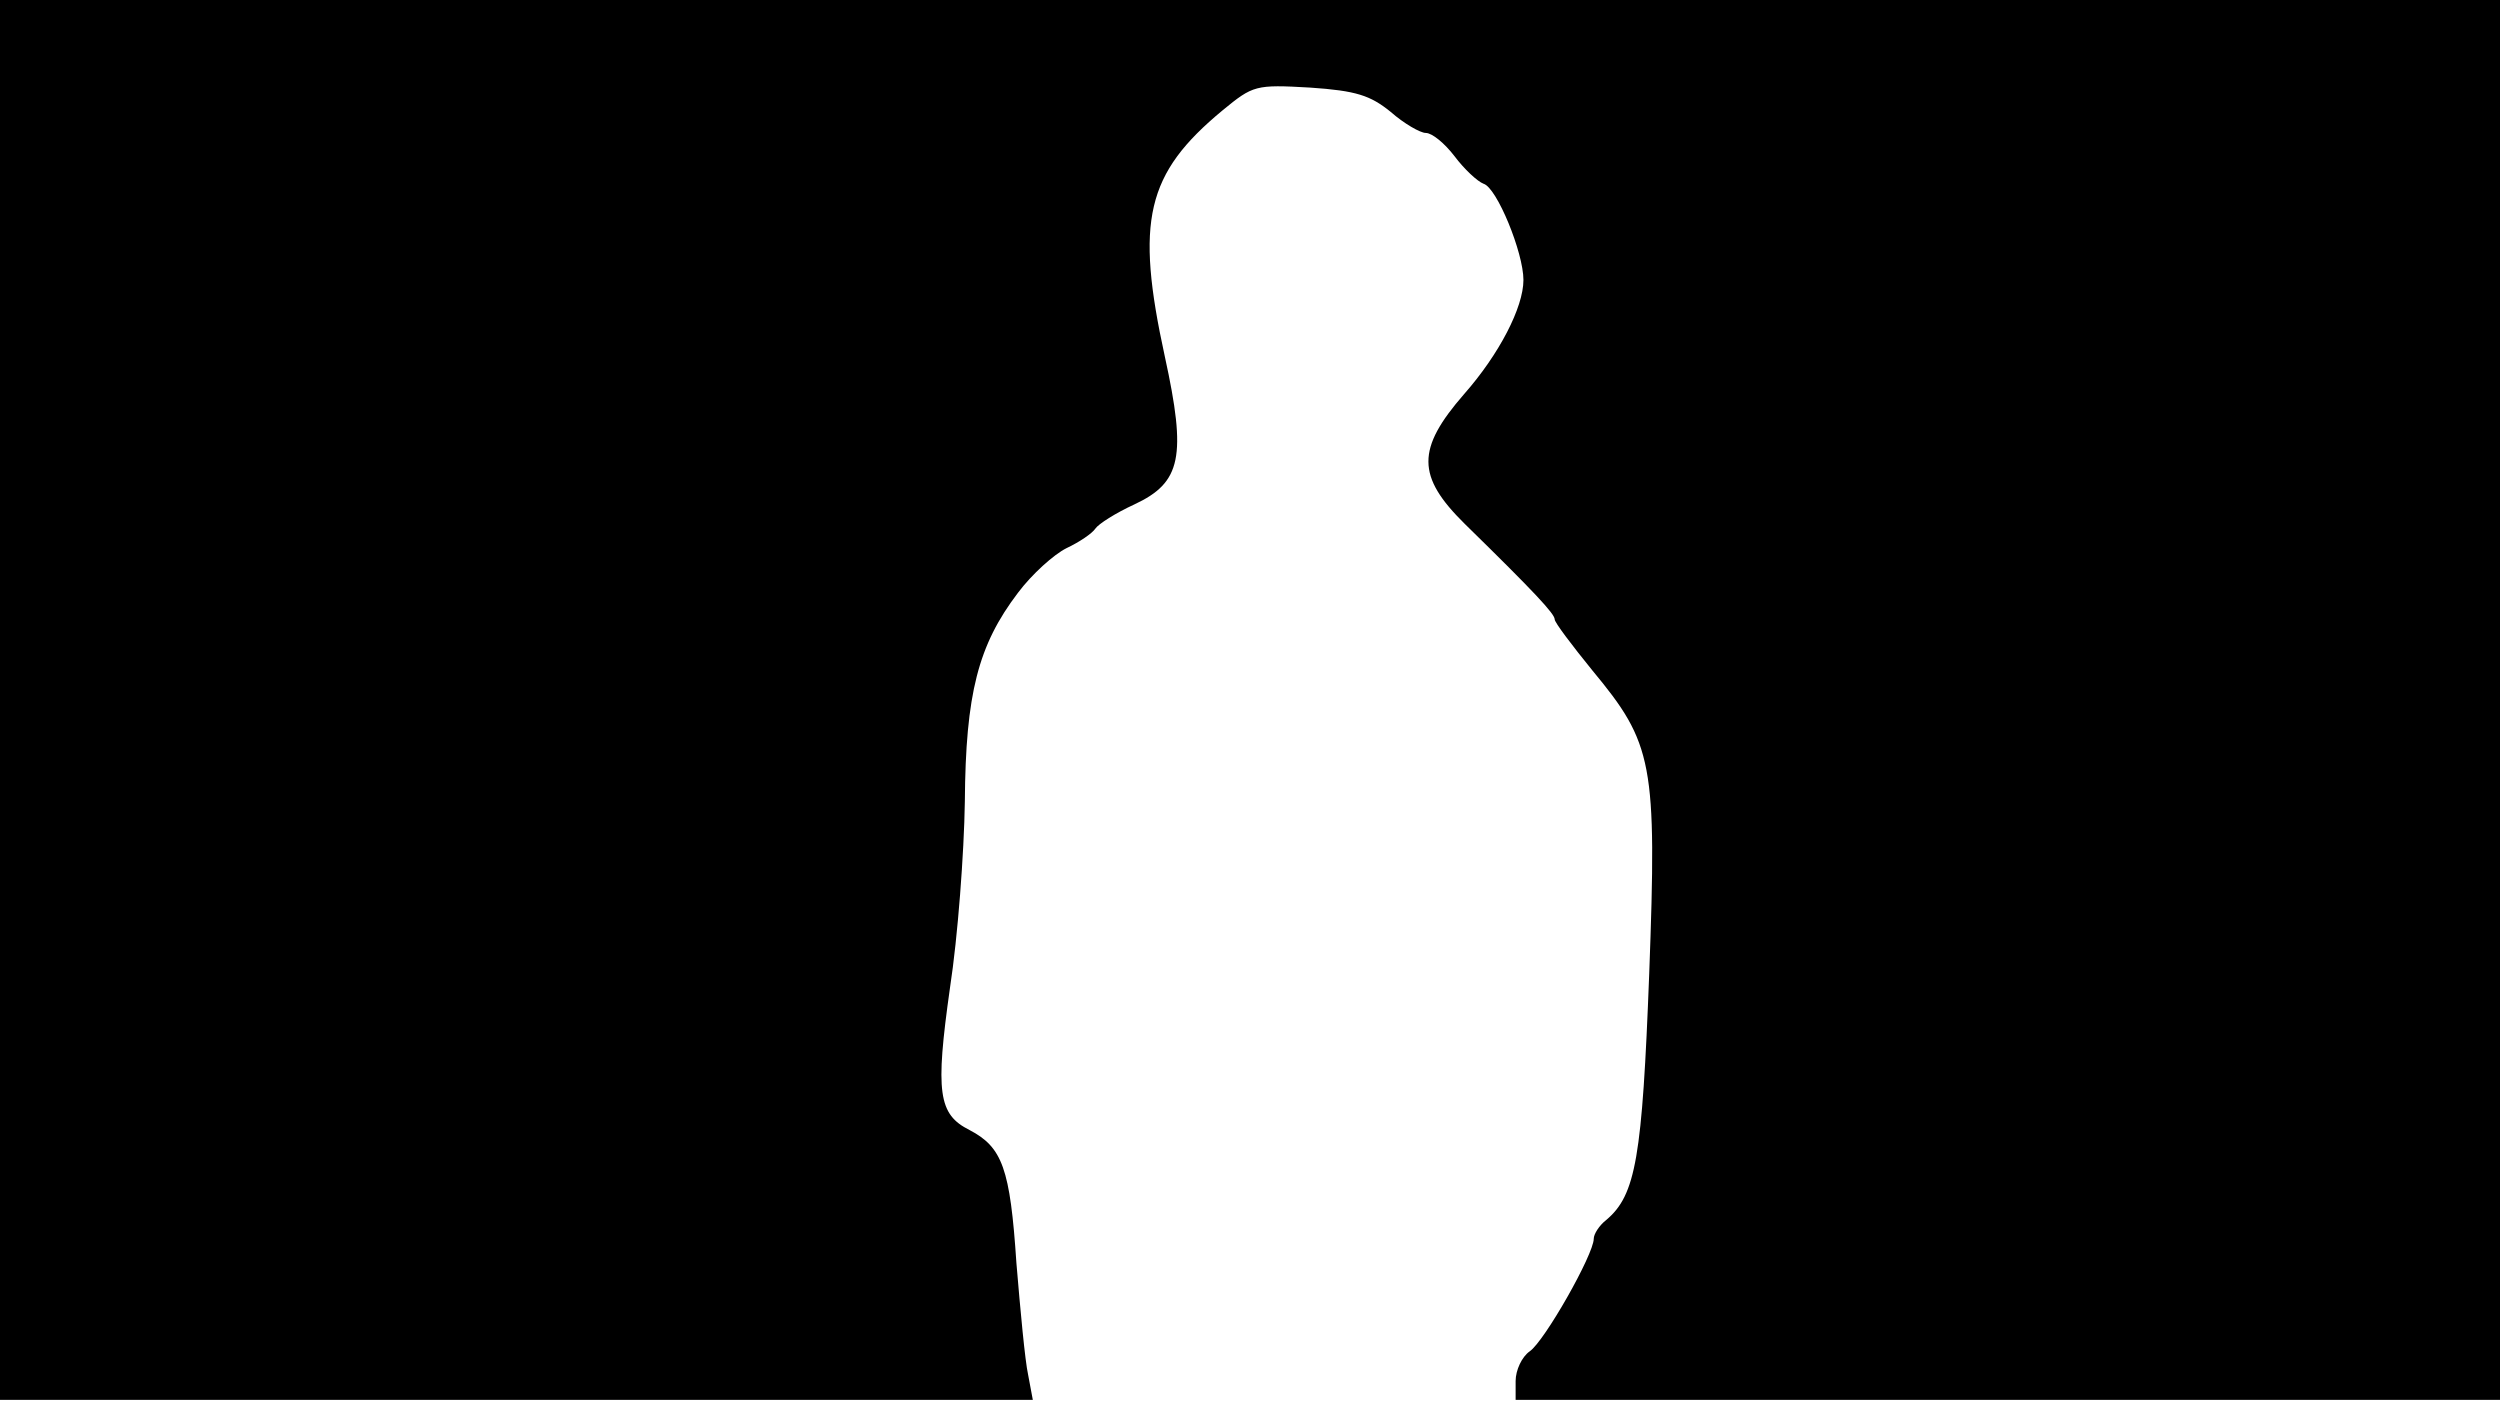 <svg version="1.0" xmlns="http://www.w3.org/2000/svg"
 width="668px" style="transform:scale(1,1.001);" height="375.75px" viewBox="0 0 320 180"
 preserveAspectRatio="xMidYMid meet">
<g transform="translate(0,180) scale(0.1,-0.1)"
fill="#000000" stroke="none">
<path d="M0 905 l0 -895 661 0 661 0 -6 32 c-4 18 -10 83 -15 143 -8 121 -18 148 -60
170 -40 20 -44 48 -25 182 10 65 18 172 19 238 1 138 17 200 68 267 18 24 46
49 62 57 17 8 33 19 37 25 4 6 26 20 50 31 60 28 67 61 39 189 -38 174 -24
234 74 315 39 32 42 33 112 29 59 -4 77 -10 103 -31 17 -15 38 -27 45 -27 8 0
24 -13 37 -30 12 -16 29 -32 37 -35 17 -5 51 -88 51 -123 0 -35 -31 -95 -76
-146 -61 -70 -61 -105 1 -166 90 -88 115 -115 115 -122 0 -4 22 -33 48 -65 78
-94 83 -118 73 -388 -9 -235 -17 -283 -55 -315 -9 -7 -16 -18 -16 -24 0 -20
-63 -131 -82 -144 -10 -7 -18 -24 -18 -38 l0 -24 630 0 630 0 0 895 0 895
-1600 0 -1600 0 0 -895z"/>
</g>
</svg>
